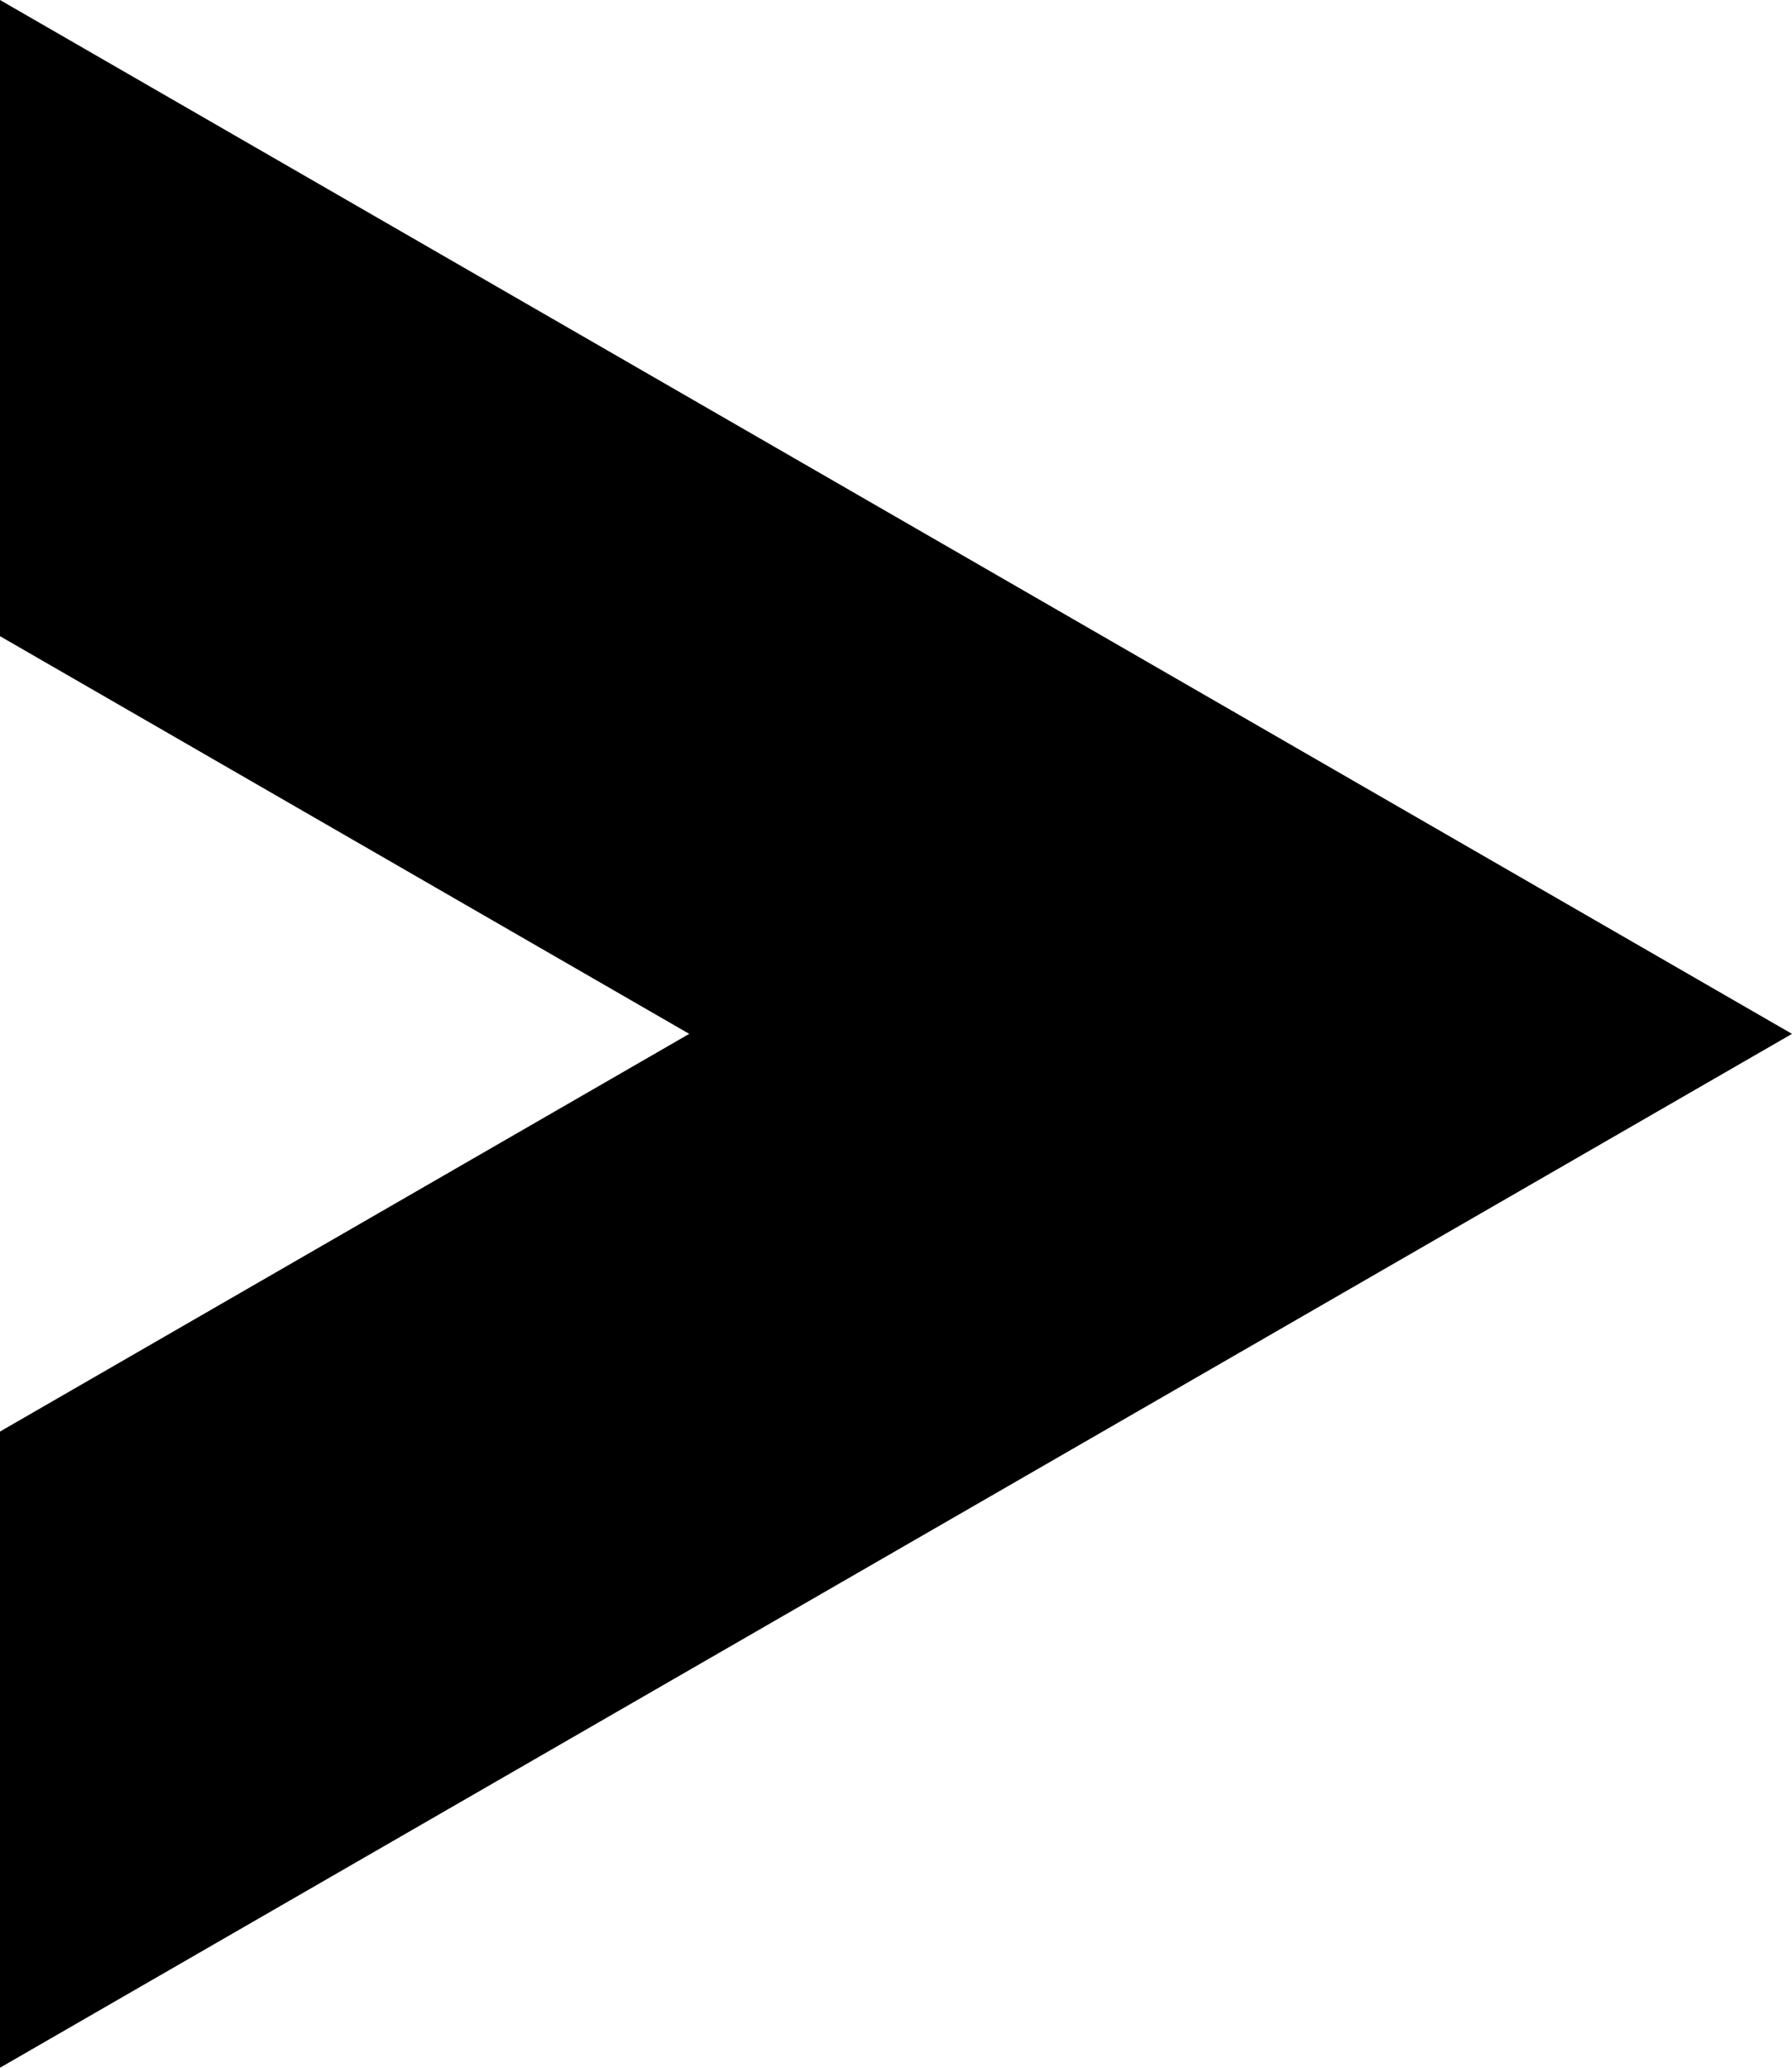 <svg xmlns="http://www.w3.org/2000/svg" width="13" height="15" viewBox="0 0 13 15">
  <path id="next-button" d="M9,522v-4.615l5-2.885-5-2.885V507l13,7.5L9,522Z" transform="translate(-9 -507)"/>
</svg>
